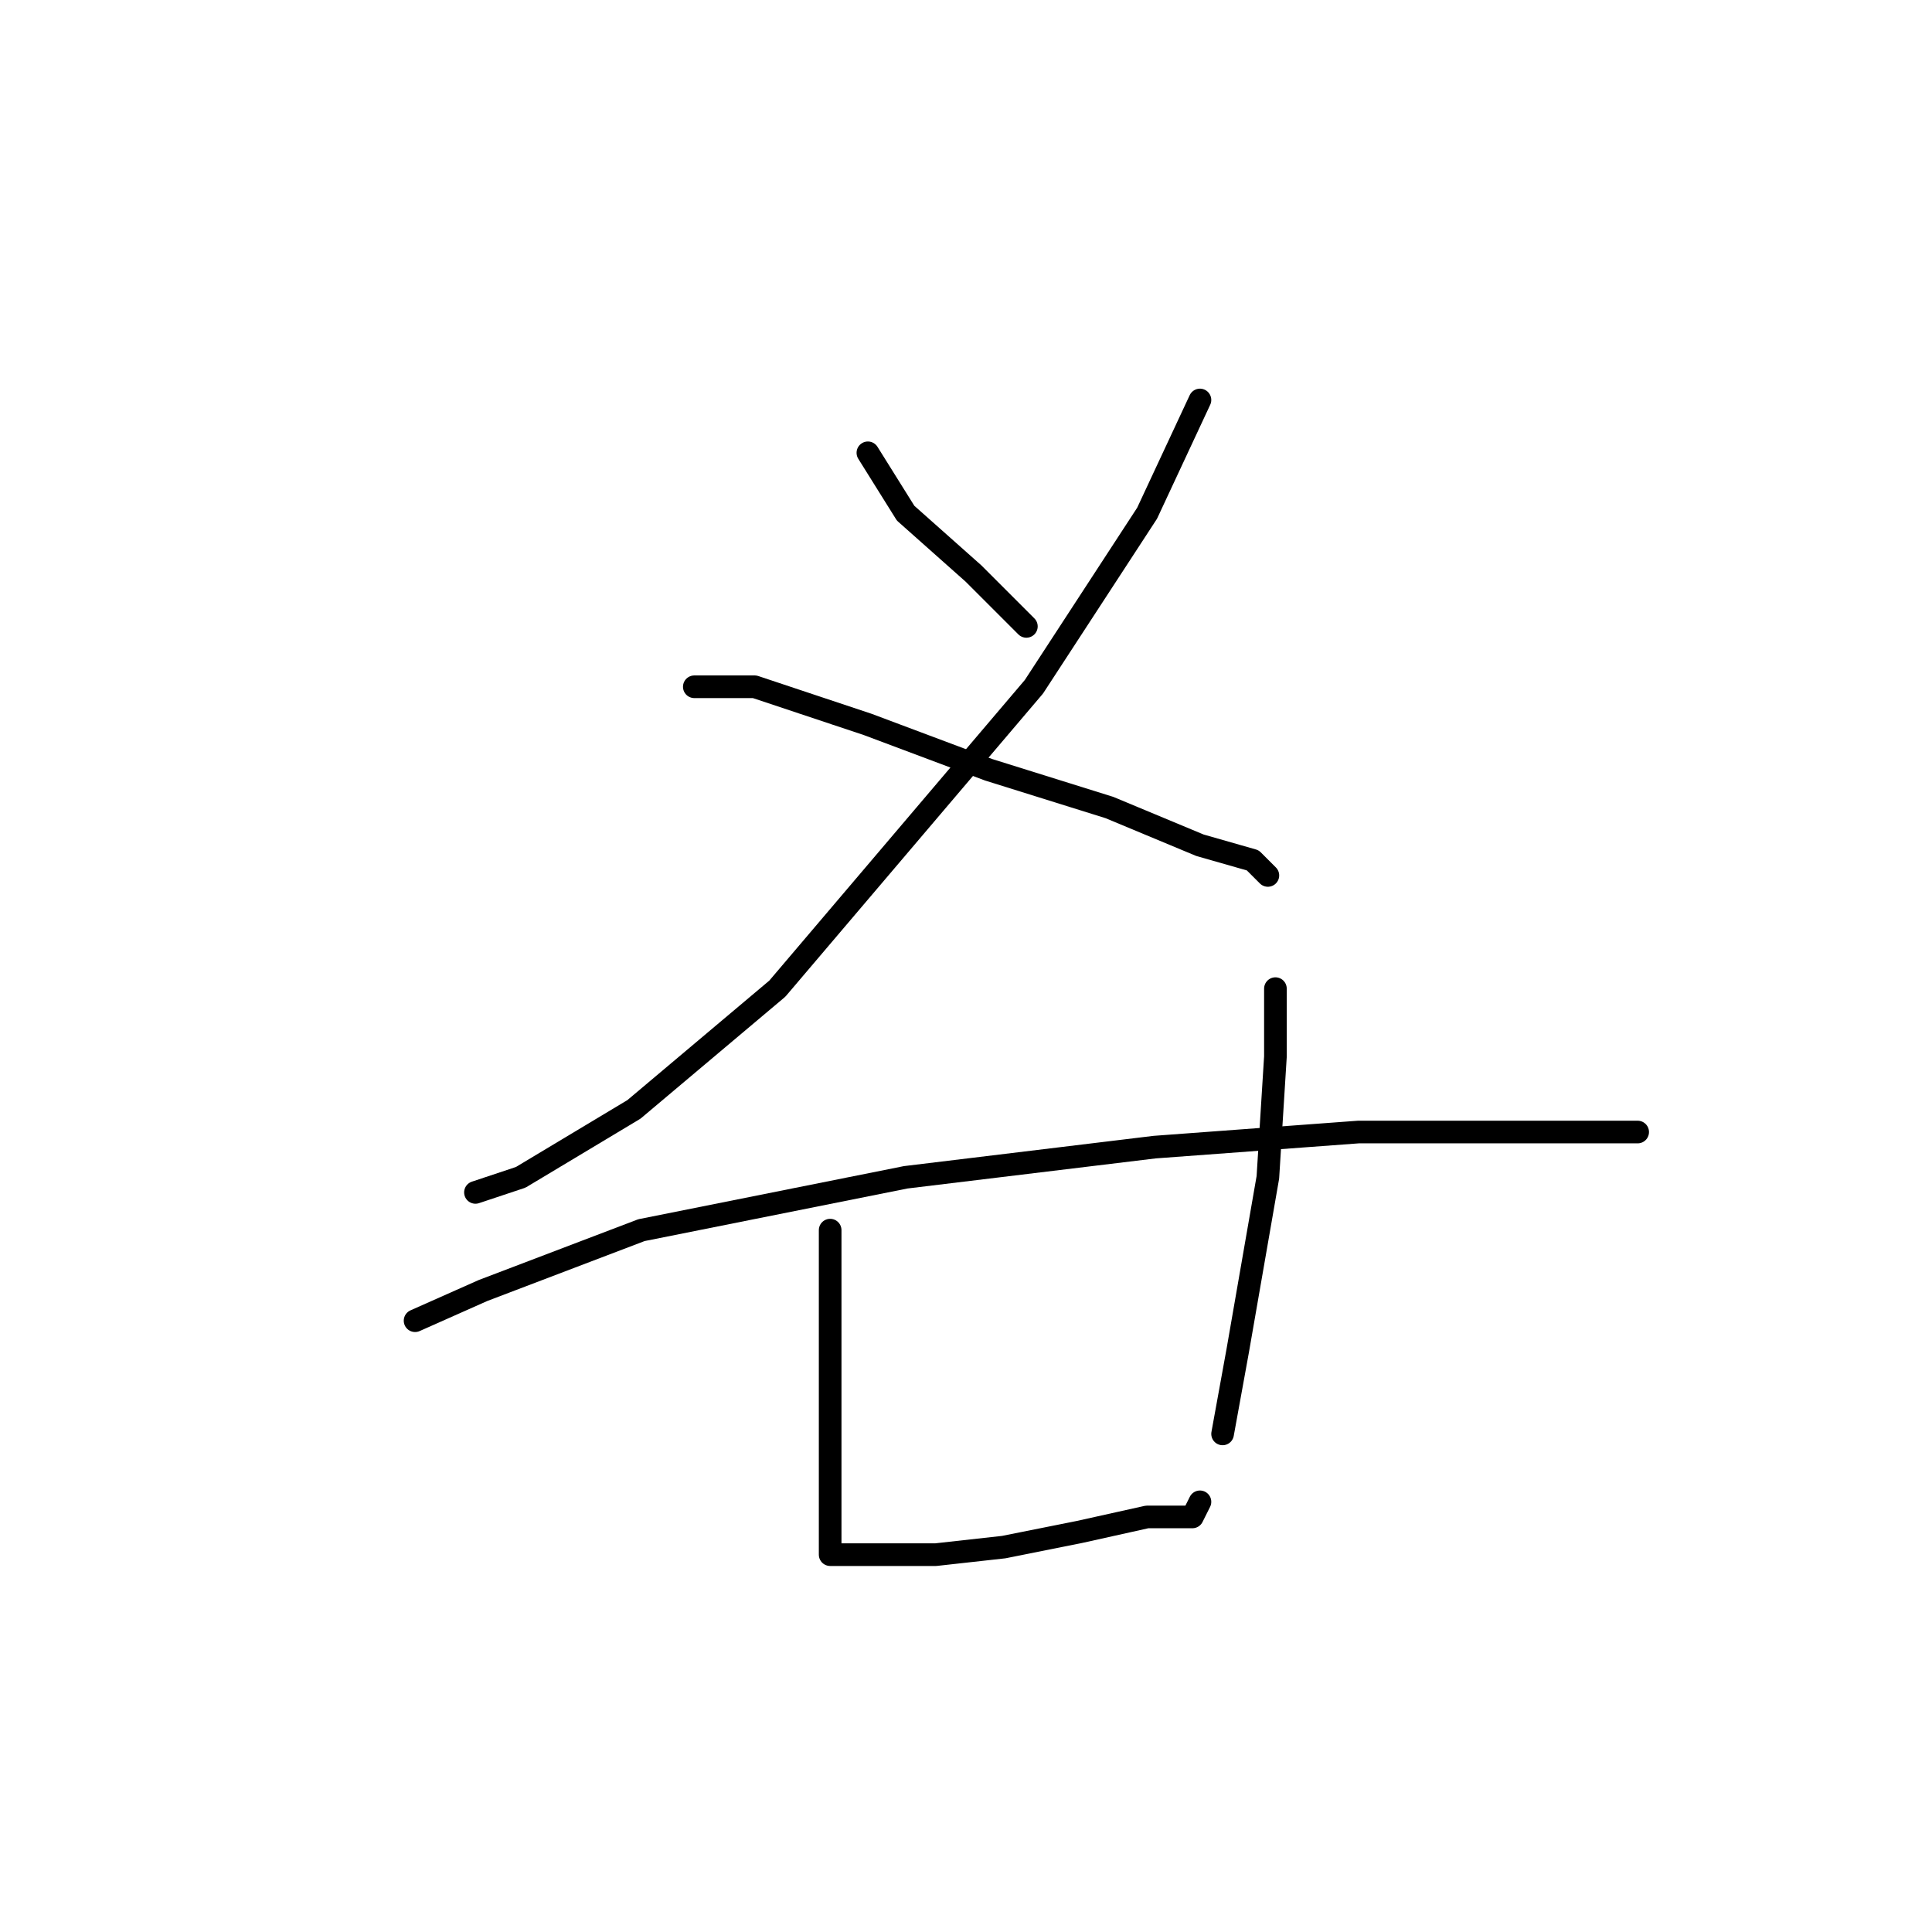 <?xml version="1.0" standalone="no"?>
    <svg width="256" height="256" xmlns="http://www.w3.org/2000/svg" version="1.1">
    <polyline stroke="black" stroke-width="3" stroke-linecap="round" fill="transparent" stroke-linejoin="round" points="115 60 120 68 129 76 136 83 136 83 " />
        <polyline stroke="black" stroke-width="3" stroke-linecap="round" fill="transparent" stroke-linejoin="round" points="159 53 152 68 137 91 120 111 103 131 84 147 69 156 63 158 63 158 " />
        <polyline stroke="black" stroke-width="3" stroke-linecap="round" fill="transparent" stroke-linejoin="round" points="92 91 100 91 115 96 131 102 147 107 159 112 166 114 168 116 168 116 " />
        <polyline stroke="black" stroke-width="3" stroke-linecap="round" fill="transparent" stroke-linejoin="round" points="55 175 64 171 85 163 120 156 153 152 180 150 198 150 212 150 217 150 217 150 " />
        <polyline stroke="black" stroke-width="3" stroke-linecap="round" fill="transparent" stroke-linejoin="round" points="110 163 110 179 110 193 110 201 110 205 110 206 115 206 124 206 133 205 143 203 152 201 158 201 159 199 159 199 " />
        <polyline stroke="black" stroke-width="3" stroke-linecap="round" fill="transparent" stroke-linejoin="round" points="169 131 169 140 168 156 164 179 162 190 162 190 " />
        </svg>